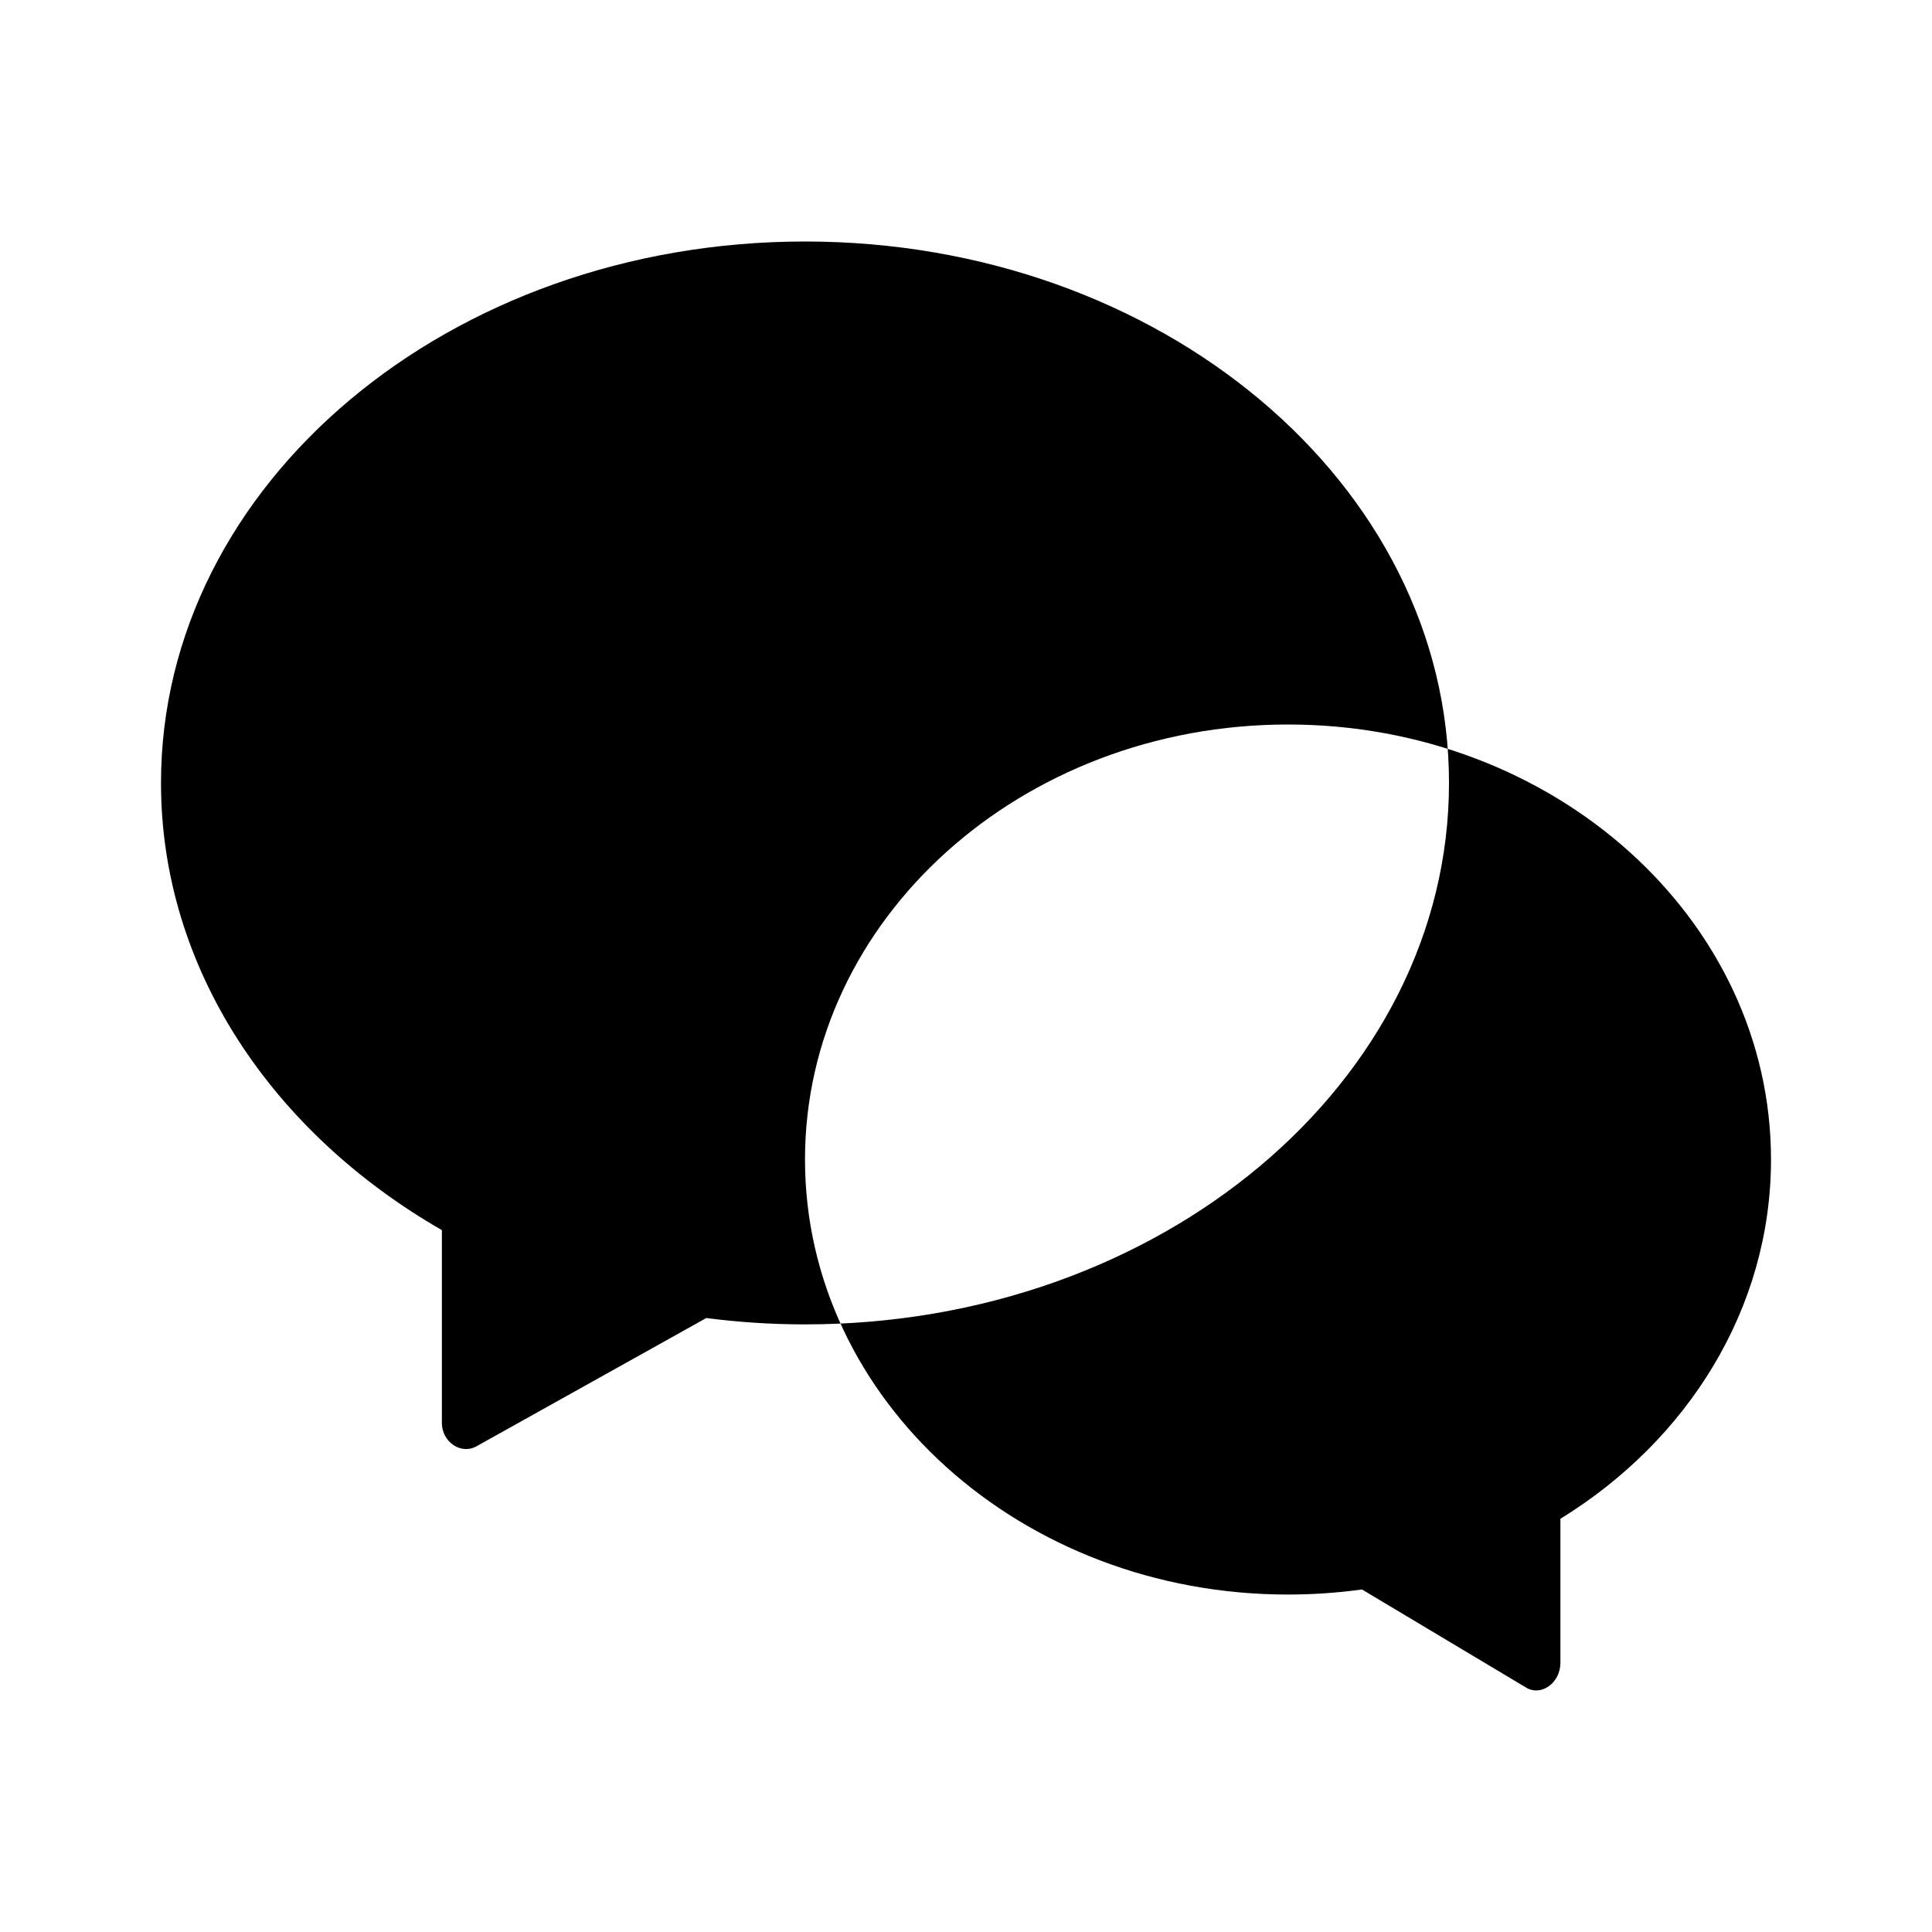 <?xml version="1.0" encoding="utf-8"?>
<!-- Generator: Adobe Illustrator 25.4.0, SVG Export Plug-In . SVG Version: 6.00 Build 0)  -->
<svg version="1.1" id="Layer_1" xmlns="http://www.w3.org/2000/svg" xmlns:xlink="http://www.w3.org/1999/xlink" x="0px" y="0px"
	 viewBox="0 0 24 24" style="enable-background:new 0 0 24 24;" xml:space="preserve">
<style type="text/css">
	.st0{fill-rule:evenodd;clip-rule:evenodd;}
</style>
<path class="st0" d="M18,9.726c0,3.714-3.582,6.726-8,6.726c-0.417,0-0.827-0.027-1.226-0.079l-2.856,1.594
	c-0.192,0.107-0.429-0.054-0.429-0.292l0-2.394C3.382,14.069,2,12.033,2,9.726C2,6.011,5.582,3,10,3C14.418,3,18,6.011,18,9.726z
	 M10,14.404c0,2.985,2.686,5.404,6,5.404c0.313,0,0.62-0.022,0.919-0.063l2.041,1.22c0.187,0.111,0.424-0.061,0.424-0.309v-1.789
	C20.963,17.895,22,16.258,22,14.404C22,11.42,19.314,9,16,9S10,11.42,10,14.404z"/>
</svg>
